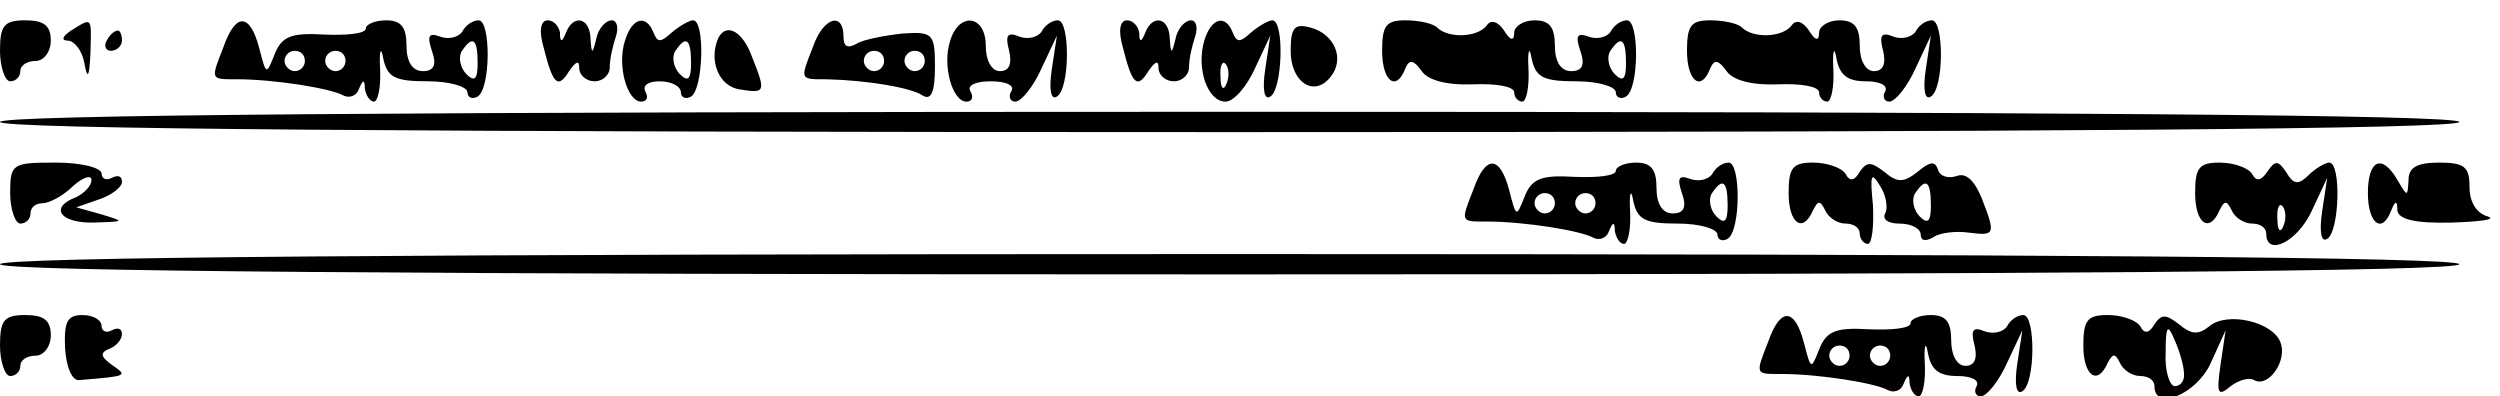 <?xml version="1.0" standalone="no"?>
<!DOCTYPE svg PUBLIC "-//W3C//DTD SVG 20010904//EN"
 "http://www.w3.org/TR/2001/REC-SVG-20010904/DTD/svg10.dtd">
<svg version="1.0" xmlns="http://www.w3.org/2000/svg"
 width="246pt" height="39pt" viewBox="0 0 246 39"
 preserveAspectRatio="xMidYMid meet">
<g transform="translate(0,39) scale(0.1,-0.1)"
fill="#000000" stroke="none">
<path d="M0 340 c0 -16 5 -30 10 -30 6 0 10 5 10 10 0 6 7 10 15 10 8 0 15 9
15 20 0 15 -7 20 -25 20 -21 0 -25 -5 -25 -30z"/>
<path d="M70 360 c-9 -6 -10 -10 -3 -10 6 0 14 -10 16 -22 3 -17 5 -14 6 10 1
36 2 35 -19 22z"/>
<path d="M220 344 c-13 -33 -13 -32 13 -32 37 0 93 -9 105 -16 6 -3 13 0 15 6
4 10 6 10 6 1 1 -7 5 -13 9 -13 4 0 7 15 6 33 -1 17 1 22 3 10 4 -19 11 -23
44 -23 21 0 39 -5 39 -11 0 -5 5 -7 10 -4 13 8 13 75 1 75 -6 0 -13 -5 -16
-11 -4 -6 -14 -8 -22 -5 -11 4 -13 1 -8 -14 5 -14 2 -20 -9 -20 -10 0 -16 9
-16 25 0 18 -5 25 -20 25 -11 0 -20 -4 -20 -8 0 -5 -18 -7 -41 -6 -33 2 -42
-2 -49 -20 -8 -20 -8 -20 -15 7 -9 34 -23 35 -35 1z m250 -16 c0 -16 -3 -19
-11 -11 -6 6 -8 16 -5 22 11 17 16 13 16 -11z m-170 2 c0 -5 -4 -10 -10 -10
-5 0 -10 5 -10 10 0 6 5 10 10 10 6 0 10 -4 10 -10z m40 0 c0 -5 -4 -10 -10
-10 -5 0 -10 5 -10 10 0 6 5 10 10 10 6 0 10 -4 10 -10z"/>
<path d="M535 343 c9 -36 14 -41 25 -23 7 10 10 11 10 3 0 -7 7 -13 15 -13 8
0 15 6 15 14 0 8 3 21 6 30 3 9 1 16 -4 16 -6 0 -13 -8 -15 -17 -4 -17 -5 -17
-6 0 -1 20 -17 23 -24 5 -4 -10 -6 -10 -6 0 -1 6 -6 12 -12 12 -7 0 -9 -10 -4
-27z"/>
<path d="M615 350 c-8 -24 2 -60 16 -60 6 0 7 5 4 10 -3 6 3 10 14 10 12 0 21
-5 21 -11 0 -5 5 -7 10 -4 12 7 14 75 2 75 -4 0 -14 -6 -21 -12 -11 -10 -14
-10 -18 0 -7 18 -21 15 -28 -8z m65 -22 c0 -16 -3 -19 -11 -11 -6 6 -8 16 -5
22 11 17 16 13 16 -11z"/>
<path d="M800 344 c-13 -33 -13 -32 13 -32 40 -1 83 -8 95 -16 8 -5 12 3 12
28 0 33 -2 35 -32 33 -18 -2 -39 -6 -45 -10 -9 -5 -13 -3 -13 7 0 25 -20 19
-30 -10z m70 -14 c0 -5 -4 -10 -10 -10 -5 0 -10 5 -10 10 0 6 5 10 10 10 6 0
10 -4 10 -10z m40 0 c0 -5 -4 -10 -10 -10 -5 0 -10 5 -10 10 0 6 5 10 10 10 6
0 10 -4 10 -10z"/>
<path d="M935 350 c-8 -24 2 -60 16 -60 6 0 7 5 4 10 -4 6 5 10 20 10 15 0 24
-4 20 -10 -3 -5 -1 -10 4 -10 6 0 18 15 26 33 l15 32 -5 -33 c-3 -20 -1 -31 5
-27 13 8 13 75 1 75 -6 0 -13 -5 -16 -11 -4 -6 -14 -8 -22 -5 -12 5 -14 1 -10
-14 3 -13 0 -20 -9 -20 -8 0 -14 10 -14 25 0 30 -26 34 -35 5z"/>
<path d="M1105 343 c9 -36 14 -41 25 -23 7 10 10 11 10 3 0 -7 7 -13 15 -13 8
0 15 6 15 14 0 8 3 21 6 30 3 9 1 16 -4 16 -6 0 -13 -8 -15 -17 -4 -17 -5 -17
-6 0 -1 20 -17 23 -24 5 -4 -10 -6 -10 -6 0 -1 6 -6 12 -12 12 -7 0 -9 -10 -4
-27z"/>
<path d="M1185 350 c-8 -27 3 -60 21 -60 8 0 21 15 29 33 l15 32 -5 -33 c-3
-20 -1 -31 5 -27 12 7 14 75 2 75 -4 0 -14 -6 -21 -12 -11 -10 -14 -10 -18 0
-7 18 -21 15 -28 -8z m22 -42 c-3 -8 -6 -5 -6 6 -1 11 2 17 5 13 3 -3 4 -12 1
-19z"/>
<path d="M1270 340 c0 -31 23 -46 39 -26 15 18 4 43 -20 49 -15 4 -19 0 -19
-23z"/>
<path d="M1360 340 c0 -30 14 -41 23 -17 4 9 8 8 16 -3 6 -9 25 -14 50 -13 23
1 41 -2 41 -8 0 -5 4 -9 8 -9 4 0 7 15 6 33 -1 17 1 22 3 10 4 -19 11 -23 44
-23 21 0 39 -5 39 -11 0 -5 5 -7 10 -4 13 8 13 75 1 75 -6 0 -13 -5 -16 -11
-4 -6 -14 -8 -22 -5 -11 4 -13 1 -8 -14 5 -14 2 -20 -9 -20 -10 0 -16 9 -16
25 0 18 -5 25 -20 25 -11 0 -20 -6 -20 -12 0 -9 -4 -8 -10 2 -6 9 -13 11 -17
5 -9 -12 -38 -13 -49 -2 -4 4 -18 7 -31 7 -19 0 -23 -5 -23 -30z m240 -12 c0
-16 -3 -19 -11 -11 -6 6 -8 16 -5 22 11 17 16 13 16 -11z"/>
<path d="M1660 340 c0 -30 14 -41 23 -17 4 9 8 8 16 -3 6 -9 25 -14 50 -13 23
1 41 -2 41 -8 0 -5 4 -9 8 -9 4 0 7 15 6 33 -1 17 1 22 3 10 3 -17 11 -23 29
-23 14 0 22 -4 19 -10 -3 -5 -1 -10 4 -10 6 0 18 15 26 33 l15 32 -5 -33 c-3
-20 -1 -31 5 -27 13 8 13 75 1 75 -6 0 -13 -5 -16 -11 -4 -6 -14 -8 -22 -5
-12 5 -14 1 -10 -14 3 -13 0 -20 -9 -20 -8 0 -14 10 -14 25 0 18 -5 25 -20 25
-11 0 -20 -6 -20 -12 0 -9 -4 -8 -10 2 -6 9 -13 11 -17 5 -9 -12 -38 -13 -49
-2 -4 4 -18 7 -31 7 -19 0 -23 -5 -23 -30z"/>
<path d="M105 350 c-3 -5 -1 -10 4 -10 6 0 11 5 11 10 0 6 -2 10 -4 10 -3 0
-8 -4 -11 -10z"/>
<path d="M707 353 c-10 -22 0 -48 21 -51 25 -4 26 -3 12 32 -9 25 -25 34 -33
19z"/>
<path d="M0 270 c0 -7 410 -10 1210 -10 800 0 1210 3 1210 10 0 7 -410 10
-1210 10 -800 0 -1210 -3 -1210 -10z"/>
<path d="M10 200 c0 -16 5 -30 10 -30 6 0 10 5 10 10 0 6 5 10 12 10 6 0 20 7
30 17 10 9 18 11 18 6 0 -6 -7 -13 -15 -17 -27 -10 -16 -26 18 -25 30 1 30 1
7 8 l-25 7 23 8 c12 4 22 12 22 17 0 6 -4 7 -10 4 -5 -3 -10 -1 -10 4 0 6 -20
11 -45 11 -43 0 -45 -1 -45 -30z"/>
<path d="M1450 204 c-13 -33 -13 -32 13 -32 37 0 93 -9 105 -16 6 -3 13 0 15
6 4 10 6 10 6 1 1 -7 5 -13 9 -13 4 0 7 15 6 33 -1 17 1 22 3 10 4 -19 11 -23
44 -23 21 0 39 -5 39 -11 0 -5 5 -7 10 -4 13 8 13 75 1 75 -6 0 -13 -5 -16
-11 -4 -6 -14 -8 -22 -5 -11 4 -13 1 -8 -14 5 -14 2 -20 -9 -20 -10 0 -16 9
-16 25 0 18 -5 25 -20 25 -11 0 -20 -4 -20 -8 0 -5 -18 -7 -41 -6 -33 2 -42
-2 -49 -20 -8 -20 -8 -20 -15 7 -9 34 -23 35 -35 1z m250 -16 c0 -16 -3 -19
-11 -11 -6 6 -8 16 -5 22 11 17 16 13 16 -11z m-170 2 c0 -5 -4 -10 -10 -10
-5 0 -10 5 -10 10 0 6 5 10 10 10 6 0 10 -4 10 -10z m40 0 c0 -5 -4 -10 -10
-10 -5 0 -10 5 -10 10 0 6 5 10 10 10 6 0 10 -4 10 -10z"/>
<path d="M1760 200 c0 -30 14 -40 24 -17 5 10 7 10 12 0 3 -7 12 -13 20 -13 8
0 14 -4 14 -10 0 -5 4 -10 8 -10 4 0 6 17 5 38 -3 30 -2 34 7 19 6 -9 8 -22 5
-27 -3 -6 3 -10 14 -10 12 0 21 -5 21 -11 0 -6 5 -7 13 -2 6 4 22 6 35 4 25
-3 26 -2 12 34 -7 17 -15 25 -24 22 -8 -3 -17 -1 -19 6 -3 9 -8 8 -20 -2 -14
-11 -20 -11 -33 0 -13 10 -17 10 -24 0 -5 -9 -10 -10 -14 -2 -4 6 -18 11 -32
11 -20 0 -24 -5 -24 -30z m140 -12 c0 -16 -3 -19 -11 -11 -6 6 -8 16 -5 22 11
17 16 13 16 -11z"/>
<path d="M2160 200 c0 -30 14 -40 24 -17 5 10 7 10 12 0 3 -7 12 -13 20 -13 8
0 14 -4 14 -10 0 -23 31 -8 45 23 l15 32 -5 -33 c-3 -20 -1 -31 5 -27 12 7 14
75 2 75 -4 0 -14 -6 -20 -12 -10 -10 -15 -10 -22 2 -8 12 -11 13 -19 1 -6 -9
-11 -10 -15 -2 -4 6 -18 11 -32 11 -20 0 -24 -5 -24 -30z m87 -32 c-3 -8 -6
-5 -6 6 -1 11 2 17 5 13 3 -3 4 -12 1 -19z"/>
<path d="M2330 200 c0 -30 14 -41 23 -17 4 10 6 10 6 0 1 -9 18 -13 54 -12 28
1 44 3 35 6 -11 3 -18 14 -18 29 0 20 -5 24 -30 24 -22 0 -30 -5 -30 -17 -1
-17 -1 -17 -11 0 -15 26 -29 20 -29 -13z"/>
<path d="M0 130 c0 -7 410 -10 1210 -10 800 0 1210 3 1210 10 0 7 -410 10
-1210 10 -800 0 -1210 -3 -1210 -10z"/>
<path d="M0 50 c0 -16 5 -30 10 -30 6 0 10 5 10 10 0 6 7 10 15 10 8 0 15 9
15 20 0 15 -7 20 -25 20 -21 0 -25 -5 -25 -30z"/>
<path d="M64 48 c1 -19 7 -33 14 -32 48 4 48 4 32 15 -11 8 -12 12 -2 16 6 2
12 9 12 14 0 6 -4 7 -10 4 -5 -3 -10 -1 -10 4 0 6 -8 11 -19 11 -15 0 -18 -7
-17 -32z"/>
<path d="M1740 54 c-13 -33 -13 -32 13 -32 37 0 93 -9 105 -16 6 -3 13 0 15 6
4 10 6 10 6 1 1 -7 5 -13 9 -13 4 0 7 15 6 33 -1 17 1 22 3 10 3 -17 11 -23
29 -23 14 0 22 -4 19 -10 -3 -5 -1 -10 4 -10 6 0 18 15 26 33 l15 32 -5 -33
c-3 -20 -1 -31 5 -27 13 8 13 75 1 75 -6 0 -13 -5 -16 -11 -4 -6 -14 -8 -22
-5 -12 5 -14 1 -10 -14 3 -13 0 -20 -9 -20 -8 0 -14 10 -14 25 0 18 -5 25 -20
25 -11 0 -20 -4 -20 -8 0 -5 -18 -7 -41 -6 -33 2 -42 -2 -49 -20 -8 -20 -8
-20 -15 7 -9 34 -23 35 -35 1z m80 -14 c0 -5 -4 -10 -10 -10 -5 0 -10 5 -10
10 0 6 5 10 10 10 6 0 10 -4 10 -10z m40 0 c0 -5 -4 -10 -10 -10 -5 0 -10 5
-10 10 0 6 5 10 10 10 6 0 10 -4 10 -10z"/>
<path d="M2050 50 c0 -30 14 -40 24 -17 5 9 7 10 12 0 3 -7 12 -13 20 -13 8 0
14 -4 14 -10 0 -25 41 -8 55 22 l15 33 -5 -34 c-4 -28 -3 -32 10 -21 8 6 18 9
23 6 14 -8 33 19 26 37 -7 20 -52 31 -70 16 -11 -9 -18 -8 -30 2 -13 10 -17
10 -24 0 -5 -9 -10 -10 -14 -2 -4 6 -18 11 -32 11 -20 0 -24 -5 -24 -30z m99
-27 c1 -7 -3 -13 -9 -13 -5 0 -10 15 -9 33 0 27 2 29 9 12 5 -11 9 -26 9 -32z"/>
</g>
</svg>
